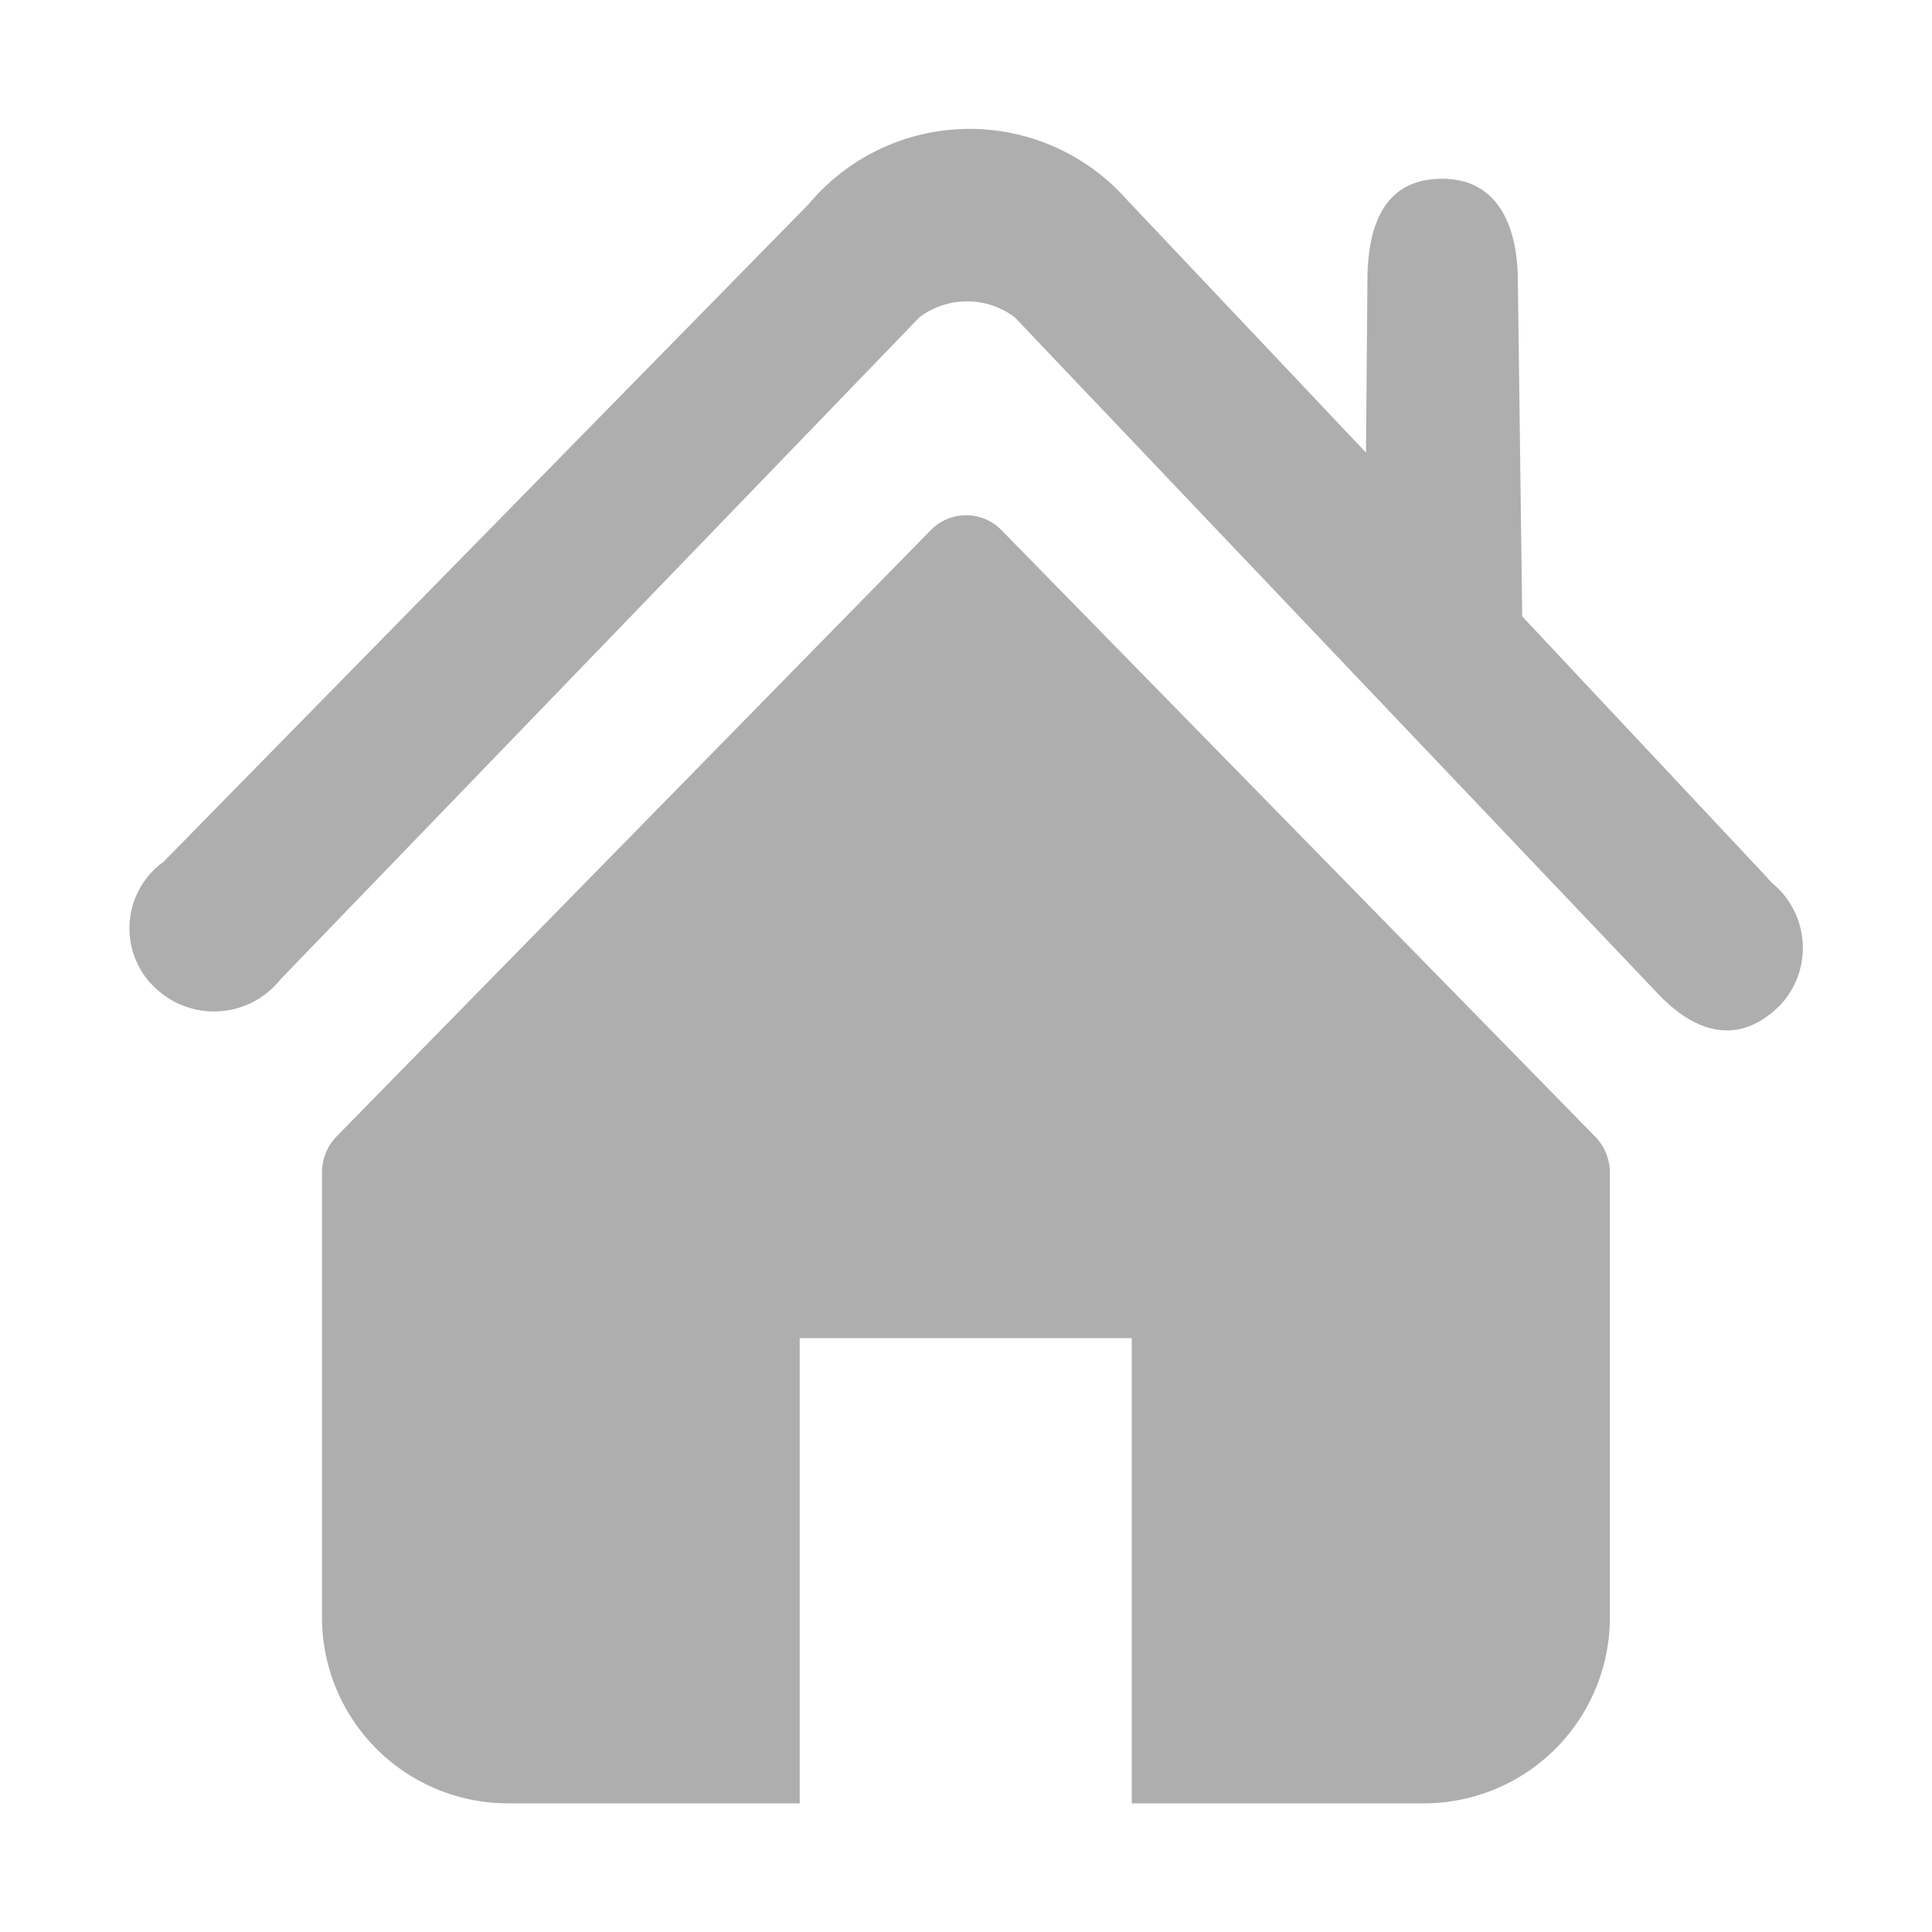 <svg id="PC_Lv1_ic_home" xmlns="http://www.w3.org/2000/svg" xmlns:xlink="http://www.w3.org/1999/xlink" width="30" height="30" viewBox="0 0 30 30">
  <defs>
    <clipPath id="clip-path">
      <rect id="長方形_5840" data-name="長方形 5840" width="30" height="30" transform="translate(0 -1)" fill="none"/>
    </clipPath>
  </defs>
  <g id="グループ_929" data-name="グループ 929" transform="translate(0 1)" clip-path="url(#clip-path)">
    <path id="パス_1900" data-name="パス 1900" d="M63.438,15.154l-3.812-4.064-.069-5.313c-.031-.885-.4-1.515-1.234-1.482-.794.031-1.075.643-1.1,1.482L57.2,8.546l-3.725-3.94a3.258,3.258,0,0,0-4.928.081L38.528,14.9a1.273,1.273,0,0,0-.216,1.869c.018.019.036.038.055.056a1.319,1.319,0,0,0,1.978-.1L50.267,6.444a1.232,1.232,0,0,1,1.478,0L61.773,16.99c.6.607,1.25.74,1.854.141a1.3,1.3,0,0,0-.12-1.9c-.017-.019-.036-.039-.054-.057l-.011-.012Z" transform="translate(-35.989 -2.518)" fill="#aeaeae"/>
    <path id="パス_1901" data-name="パス 1901" d="M52.334,9.231a.767.767,0,0,0-1.084-.016l-.016.016L42.01,18.643a.806.806,0,0,0-.228.564v6.87A2.889,2.889,0,0,0,44.637,29H49.2V21.776h5.156V29h4.566a2.889,2.889,0,0,0,2.858-2.918v-6.87a.8.8,0,0,0-.228-.564Z" transform="translate(-36.782 -1.998)" fill="#aeaeae"/>
  </g>
</svg>
